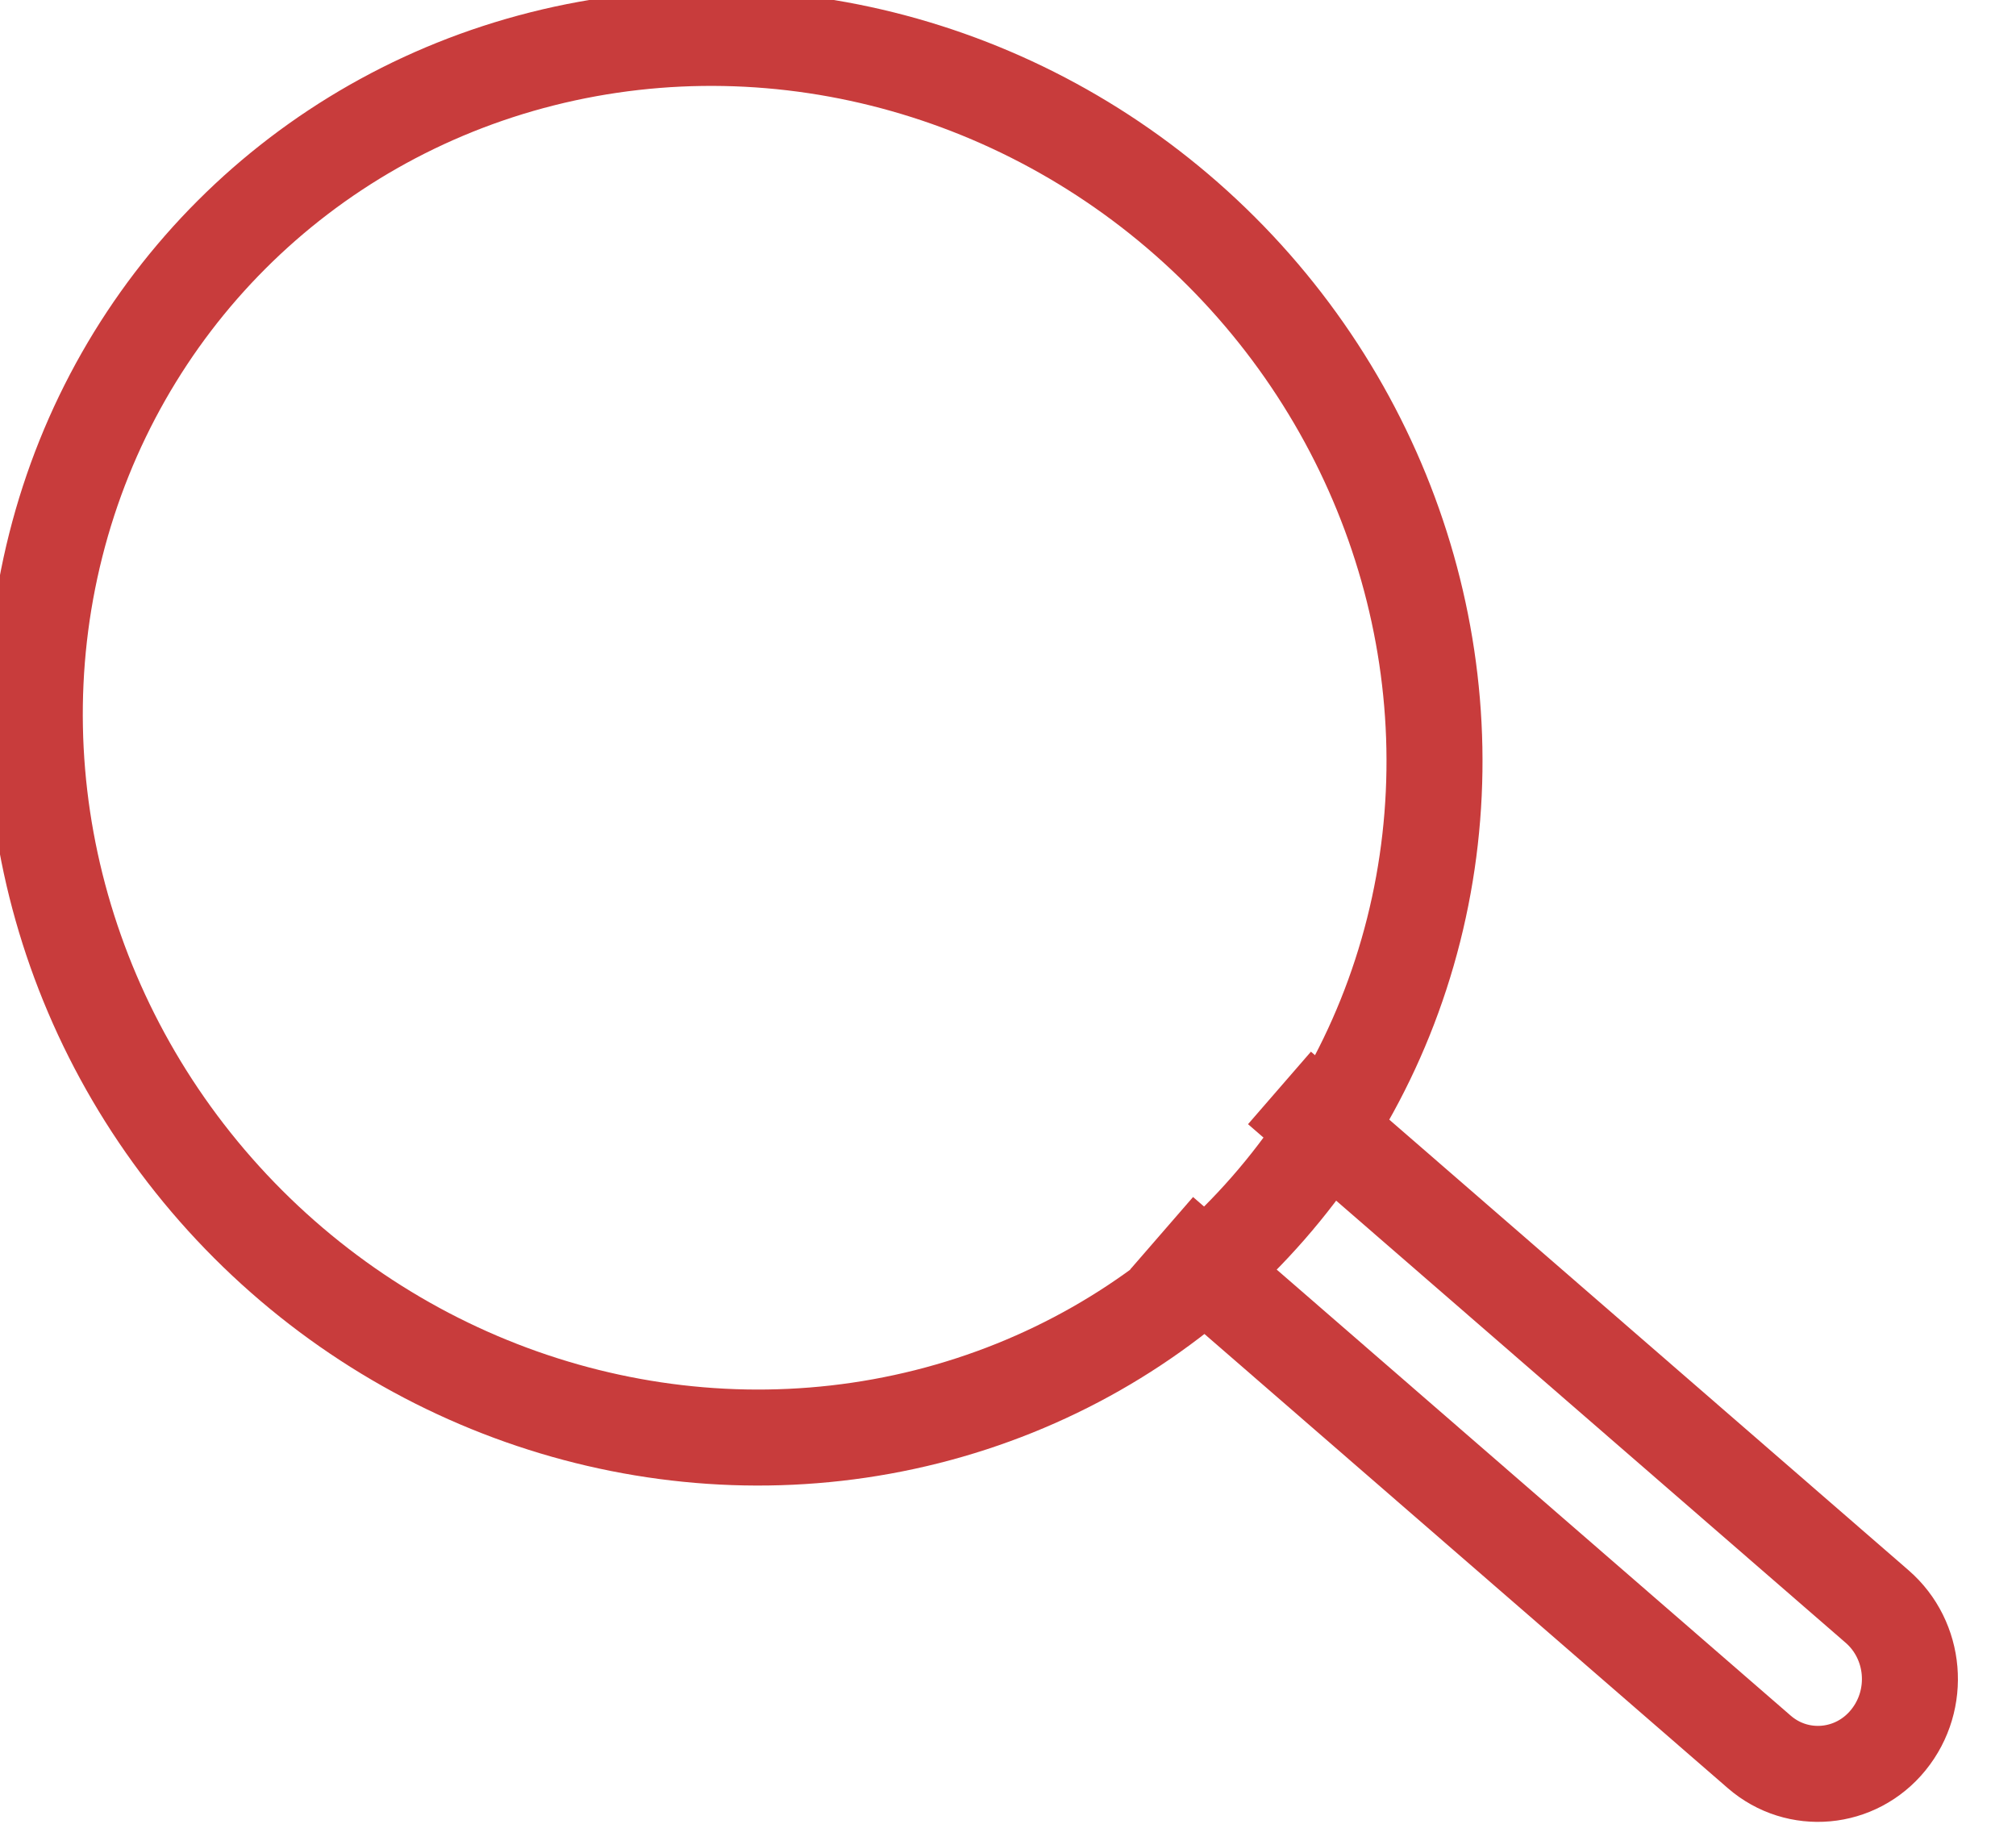 <?xml version="1.0" encoding="UTF-8" standalone="no"?>
<svg width="21px" height="19px" viewBox="0 0 21 19" version="1.1" xmlns="http://www.w3.org/2000/svg" xmlns:xlink="http://www.w3.org/1999/xlink" xmlns:sketch="http://www.bohemiancoding.com/sketch/ns">
    <!-- Generator: bin/sketchtool 1.4 (305) - http://www.bohemiancoding.com/sketch -->
    <title>icons_search</title>
    <desc>Created with bin/sketchtool.</desc>
    <defs></defs>
    <g id="02-Chat" stroke="none" stroke-width="1" fill="none" fill-rule="evenodd" sketch:type="MSPage">
        <g id="02_13-Chat-member-profile" sketch:type="MSArtboardGroup" transform="translate(-910, -34)" stroke="#C83C3C">
            <g id="icons_search" sketch:type="MSLayerGroup" transform="translate(906, 30)">
                <path d="M17.328,15.333 L23.554,20.736 C23.957,21.086 24.012,21.705 23.67,22.126 L23.67,22.126 C23.331,22.544 22.726,22.597 22.326,22.25 L16.1,16.847" id="Rectangle-9" sketch:type="MSShapeGroup"></path>
                <g id="search" transform="translate(11.618, 11.854) rotate(-45) translate(-11.618, -11.854) translate(4.118, 3.854)" sketch:type="MSShapeGroup">
                    <ellipse id="Search" cx="7.644" cy="7.905" rx="7.167" ry="7.411"></ellipse>
                </g>
            </g>
        </g>
    </g>
</svg>